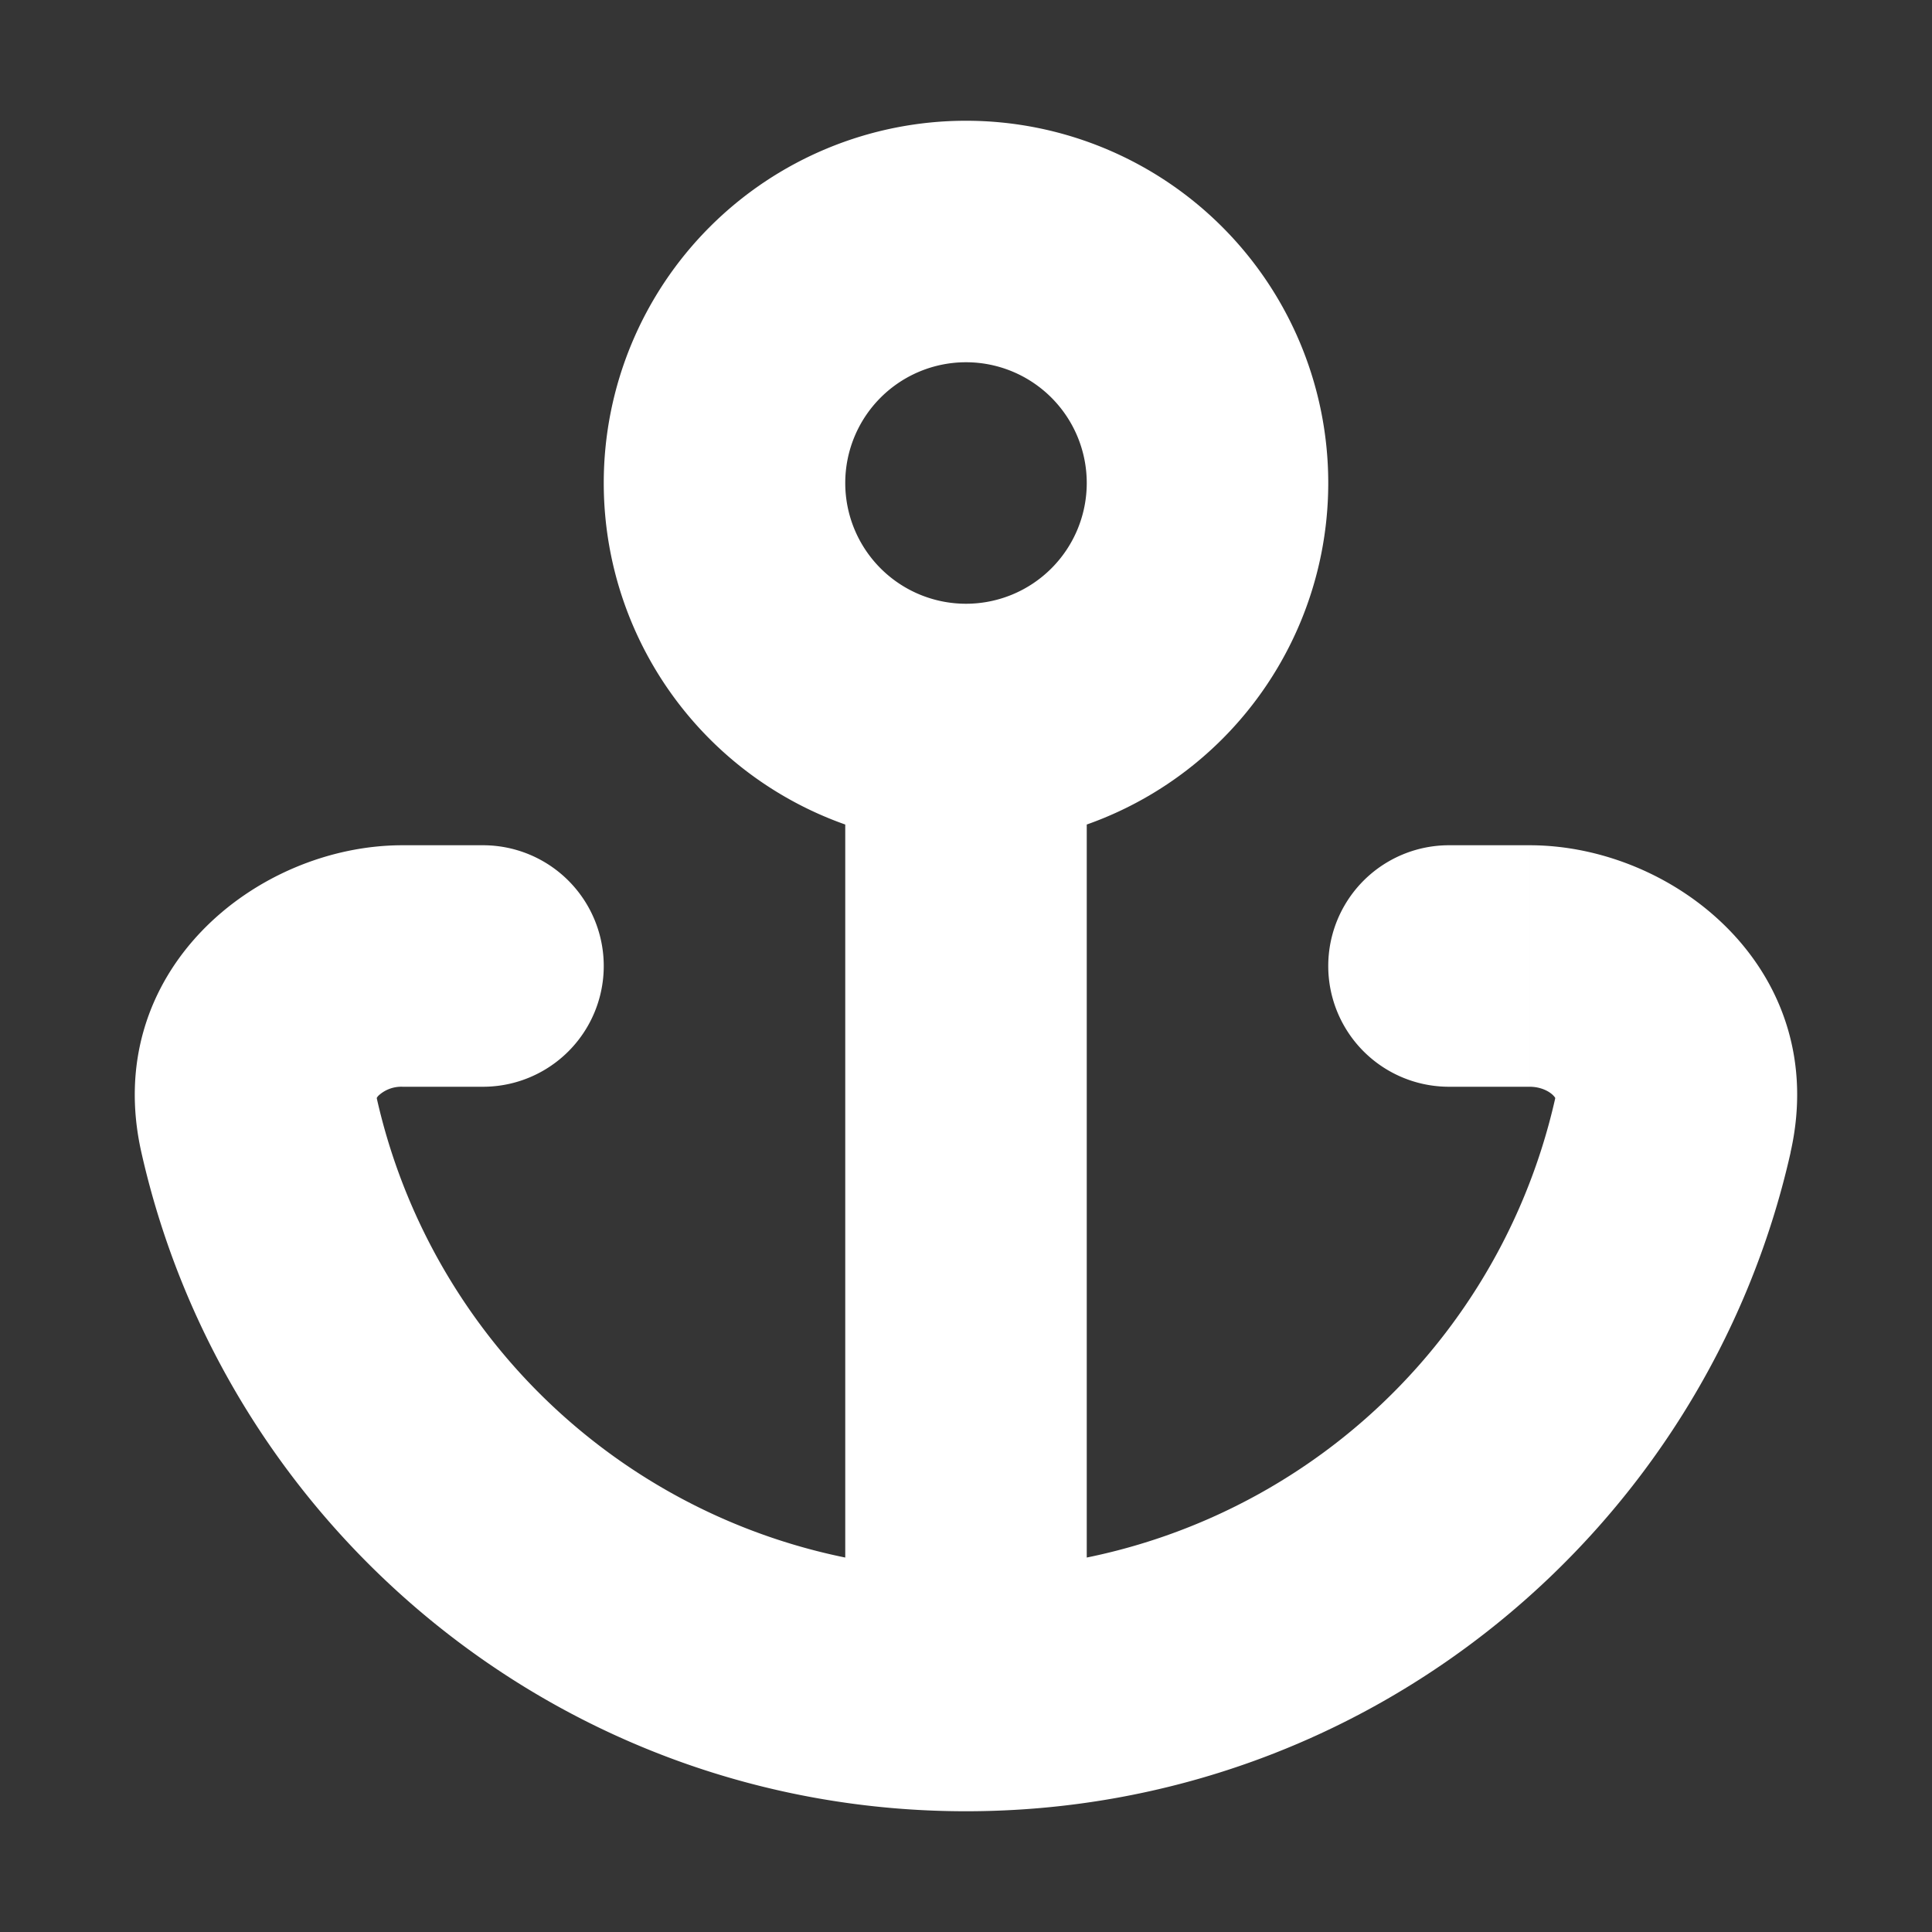 <svg xmlns="http://www.w3.org/2000/svg" width="24" height="24" fill="none"><rect width="100%" height="100%" fill="#333333" stroke="none"/><path fill="#fff" fill-opacity=".01" d="M24 0v24H0V0z"/><path fill="#FFFFFF" d="M6 13.5a1.5 1.5 0 0 0 0-3zm12-3a1.5 1.5 0 0 0 0 3zm2.78 3.484 1.464.33zm-1.463-.329A7.503 7.503 0 0 1 12 19.5v3c5.005 0 9.19-3.5 10.244-8.186zM12 19.5a7.503 7.503 0 0 1-7.317-5.845l-2.927.659C2.81 18.999 6.995 22.5 12 22.5zm-7-6h1v-3H5zm14-3h-1v3h1zM13.5 6A1.5 1.5 0 0 1 12 7.5v3A4.5 4.5 0 0 0 16.5 6zM12 7.5A1.5 1.5 0 0 1 10.5 6h-3a4.5 4.5 0 0 0 4.5 4.5zM10.5 6A1.5 1.5 0 0 1 12 4.5v-3A4.5 4.5 0 0 0 7.5 6zM12 4.5A1.5 1.5 0 0 1 13.5 6h3A4.5 4.5 0 0 0 12 1.5zM10.5 9v12h3V9zm-5.817 4.655c-.005-.021-.001-.021-.003-.014-.001.004 0-.008.021-.03A.417.417 0 0 1 5 13.5v-3c-1.814 0-3.75 1.567-3.244 3.814zm17.56.659C22.75 12.067 20.815 10.5 19 10.5v3c.148 0 .253.062.299.112.02.021.023.033.021.03-.002-.008.002-.008-.003.013z"/></svg>